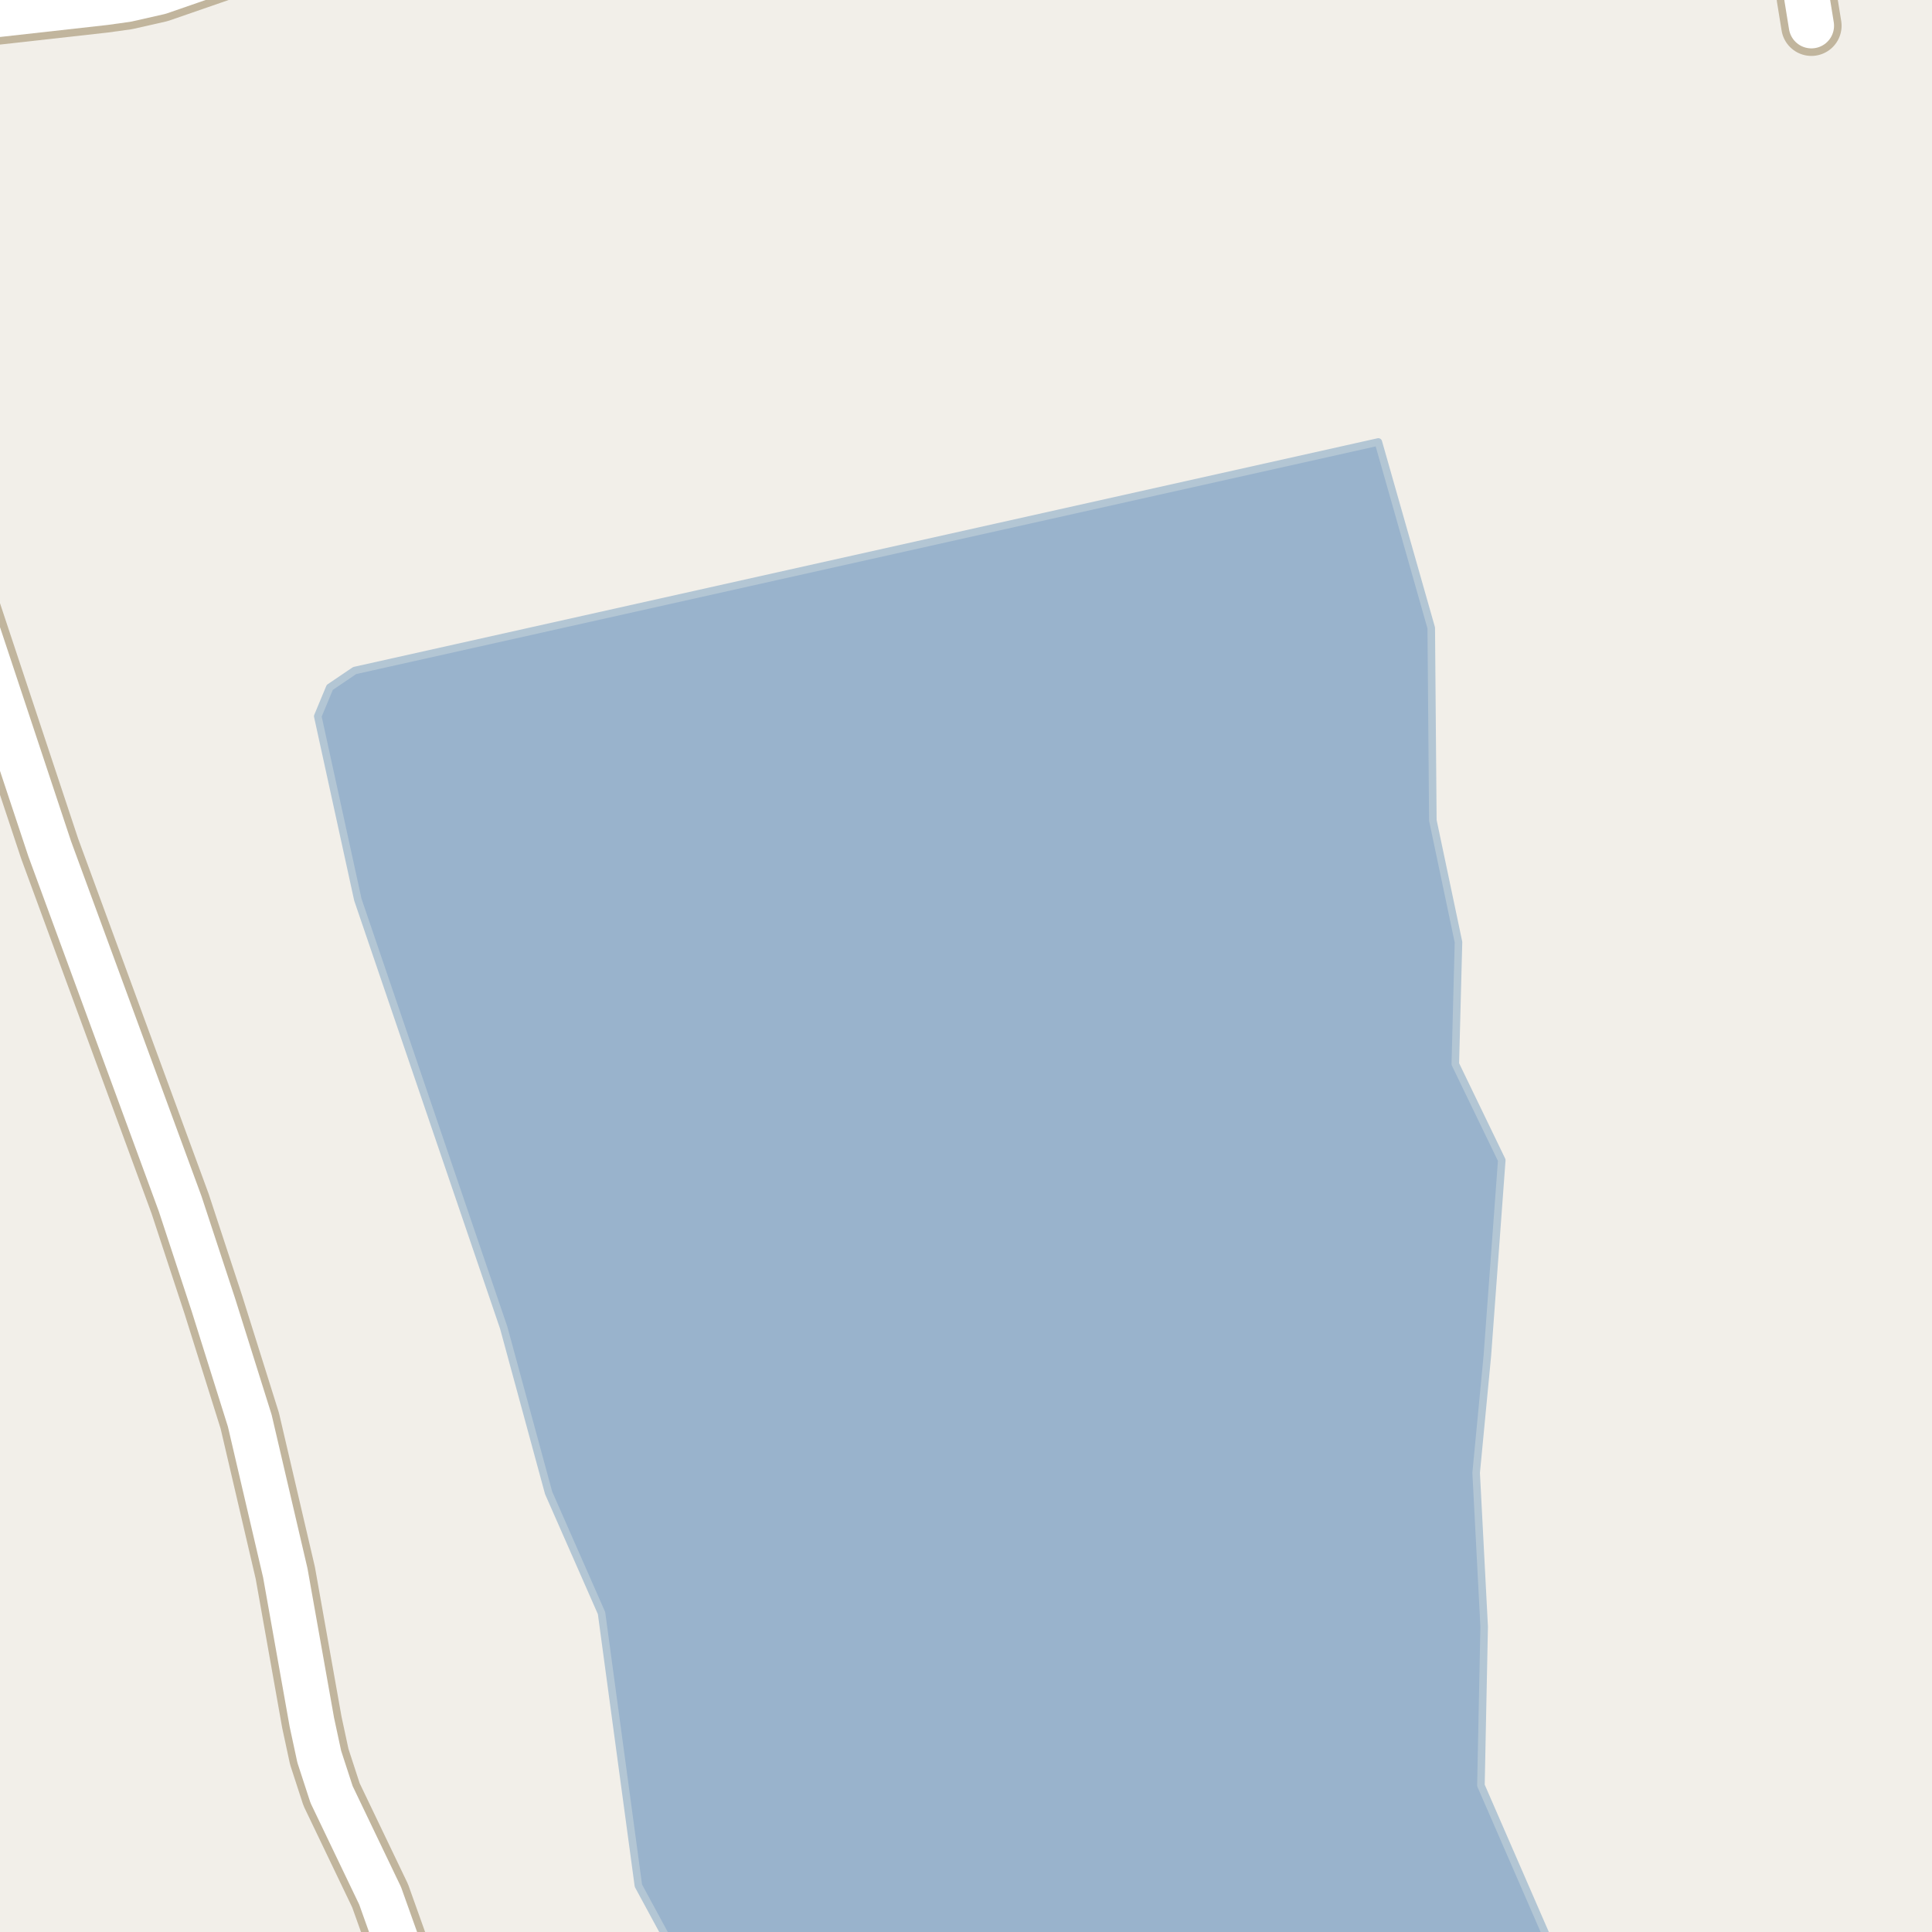 <?xml version="1.0" encoding="UTF-8"?>
<svg xmlns="http://www.w3.org/2000/svg" xmlns:xlink="http://www.w3.org/1999/xlink" width="256pt" height="256pt" viewBox="0 0 256 256" version="1.1">
<g id="surface2">
<rect x="0" y="0" width="256" height="256" style="fill:rgb(94.902%,93.725%,91.373%);fill-opacity:1;stroke:none;"/>
<path style=" stroke:none;fill-rule:evenodd;fill:rgb(60%,70.196%,80%);fill-opacity:1;" d="M 47.418 119.211 L 66.746 175.934 L 72.695 197.812 L 79.707 213.746 L 84.59 249.859 L 89.539 259 L 259 259 L 205.988 259 L 196.23 236.578 L 196.66 215.551 L 195.598 195.156 L 197.082 179.648 L 198.992 153.73 L 192.836 140.988 L 193.258 124.84 L 189.859 108.695 L 189.648 83.203 L 182.637 58.562 L 46.992 88.852 L 43.695 91.082 L 42.105 94.906 Z M 47.418 119.211 "/>
<path style="fill:none;stroke-width:1;stroke-linecap:round;stroke-linejoin:round;stroke:rgb(70.196%,77.647%,83.137%);stroke-opacity:1;stroke-miterlimit:10;" d="M 47.418 119.211 L 66.746 175.934 L 72.695 197.812 L 79.707 213.746 L 84.59 249.859 L 89.539 259 L 259 259 L 205.988 259 L 196.23 236.578 L 196.66 215.551 L 195.598 195.156 L 197.082 179.648 L 198.992 153.73 L 192.836 140.988 L 193.258 124.84 L 189.859 108.695 L 189.648 83.203 L 182.637 58.562 L 46.992 88.852 L 43.695 91.082 L 42.105 94.906 L 47.418 119.211 "/>
<path style="fill:none;stroke-width:8;stroke-linecap:round;stroke-linejoin:round;stroke:rgb(75.686%,70.98%,61.569%);stroke-opacity:1;stroke-miterlimit:10;" d="M 239.414 -0.328 L 240.02 3.41 "/>
<path style="fill:none;stroke-width:8;stroke-linecap:round;stroke-linejoin:round;stroke:rgb(75.686%,70.98%,61.569%);stroke-opacity:1;stroke-miterlimit:10;" d="M 44.082 -9 L 21.121 -1.055 L 16.789 -0.074 L 13.828 0.336 L -9 2.887 "/>
<path style="fill:none;stroke-width:8;stroke-linecap:round;stroke-linejoin:round;stroke:rgb(75.686%,70.98%,61.569%);stroke-opacity:1;stroke-miterlimit:10;" d="M -9 65.508 L 6.582 112.457 L 23.871 159.508 L 28.277 172.902 L 33.098 188.258 L 37.805 208.426 L 41.324 228.215 L 42.305 232.773 L 43.934 237.777 L 50.367 251.199 L 52.742 257.852 L 54.352 264 "/>
<path style="fill:none;stroke-width:6;stroke-linecap:round;stroke-linejoin:round;stroke:rgb(100%,100%,100%);stroke-opacity:1;stroke-miterlimit:10;" d="M 239.414 -0.328 L 240.02 3.41 "/>
<path style="fill:none;stroke-width:6;stroke-linecap:round;stroke-linejoin:round;stroke:rgb(100%,100%,100%);stroke-opacity:1;stroke-miterlimit:10;" d="M 44.082 -9 L 21.121 -1.055 L 16.789 -0.074 L 13.828 0.336 L -9 2.887 "/>
<path style="fill:none;stroke-width:6;stroke-linecap:round;stroke-linejoin:round;stroke:rgb(100%,100%,100%);stroke-opacity:1;stroke-miterlimit:10;" d="M -9 65.508 L 6.582 112.457 L 23.871 159.508 L 28.277 172.902 L 33.098 188.258 L 37.805 208.426 L 41.324 228.215 L 42.305 232.773 L 43.934 237.777 L 50.367 251.199 L 52.742 257.852 L 54.352 264 "/>
</g>
</svg>


